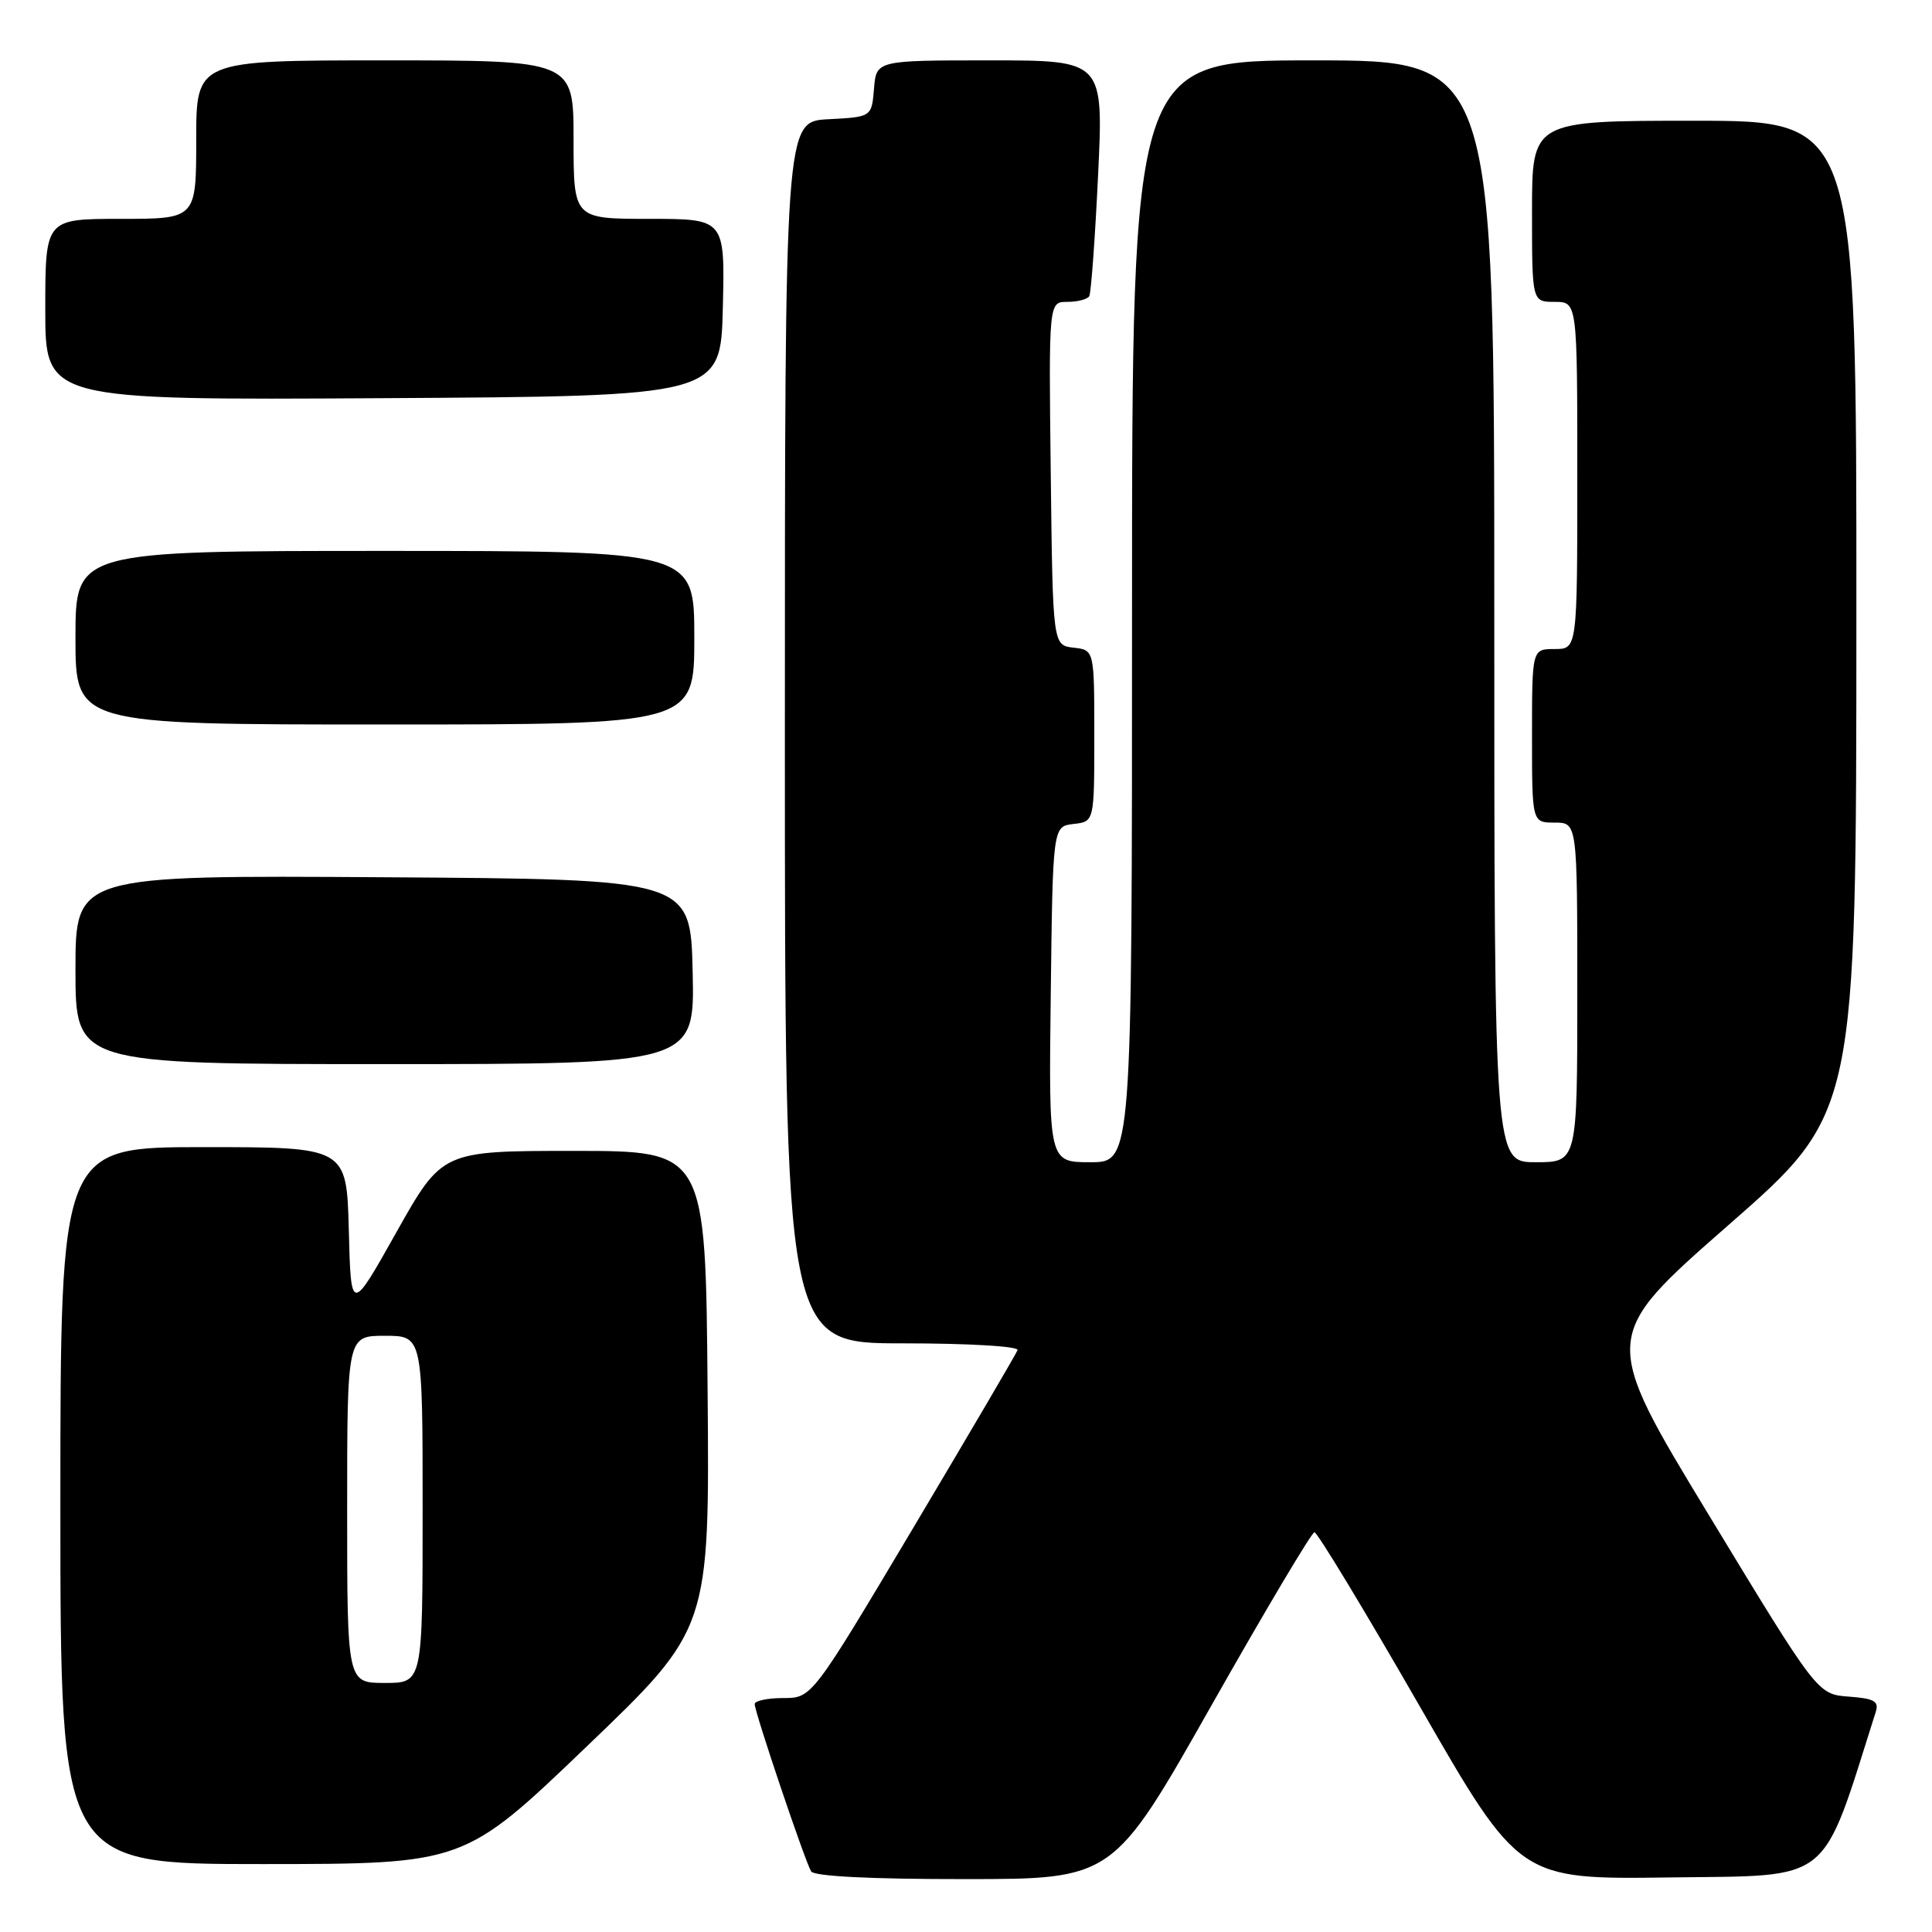 <?xml version="1.0" encoding="UTF-8" standalone="no"?>
<!DOCTYPE svg PUBLIC "-//W3C//DTD SVG 1.1//EN" "http://www.w3.org/Graphics/SVG/1.1/DTD/svg11.dtd" >
<svg xmlns="http://www.w3.org/2000/svg" xmlns:xlink="http://www.w3.org/1999/xlink" version="1.1" viewBox="0 0 256 256">
 <g >
 <path fill="currentColor"
d=" M 160.50 226.02 C 167.65 213.39 173.80 203.05 174.17 203.03 C 174.54 203.01 180.80 213.36 188.08 226.02 C 201.31 249.04 201.31 249.04 221.32 248.77 C 243.03 248.48 241.22 249.93 248.54 226.86 C 249.00 225.43 248.37 225.06 244.97 224.81 C 240.83 224.50 240.83 224.50 226.47 200.82 C 212.11 177.15 212.11 177.15 229.04 162.32 C 245.97 147.50 245.97 147.50 245.98 81.75 C 246.00 16.00 246.00 16.00 224.50 16.00 C 203.00 16.00 203.00 16.00 203.00 28.00 C 203.00 40.00 203.00 40.00 206.00 40.00 C 209.00 40.00 209.00 40.00 209.00 63.00 C 209.00 86.00 209.00 86.00 206.00 86.00 C 203.00 86.00 203.00 86.00 203.00 97.50 C 203.00 109.00 203.00 109.00 206.00 109.00 C 209.00 109.00 209.00 109.00 209.00 131.50 C 209.00 154.00 209.00 154.00 203.50 154.00 C 198.00 154.00 198.00 154.00 198.00 81.00 C 198.00 8.00 198.00 8.00 174.00 8.00 C 150.00 8.00 150.00 8.00 150.00 81.00 C 150.00 154.00 150.00 154.00 144.48 154.00 C 138.96 154.00 138.96 154.00 139.23 131.75 C 139.50 109.50 139.50 109.50 142.25 109.18 C 145.00 108.87 145.00 108.87 145.00 97.50 C 145.00 86.13 145.00 86.13 142.25 85.82 C 139.50 85.50 139.50 85.50 139.23 62.75 C 138.96 40.00 138.96 40.00 141.42 40.00 C 142.78 40.00 144.08 39.66 144.33 39.25 C 144.57 38.84 145.10 31.64 145.50 23.25 C 146.23 8.00 146.23 8.00 131.17 8.00 C 116.12 8.00 116.12 8.00 115.81 11.75 C 115.50 15.50 115.50 15.50 109.75 15.80 C 104.00 16.10 104.00 16.10 104.00 97.05 C 104.00 178.00 104.00 178.00 119.58 178.00 C 128.35 178.00 135.02 178.39 134.83 178.90 C 134.65 179.39 128.44 189.96 121.04 202.40 C 107.58 225.00 107.58 225.00 103.79 225.00 C 101.71 225.00 100.00 225.36 100.00 225.80 C 100.00 226.88 106.68 246.68 107.48 247.97 C 107.88 248.62 115.43 249.00 127.81 248.99 C 147.50 248.99 147.50 248.99 160.50 226.02 Z  M 77.76 231.40 C 94.03 215.81 94.03 215.81 93.76 184.15 C 93.50 152.50 93.50 152.50 76.04 152.50 C 58.59 152.50 58.59 152.50 52.54 163.25 C 46.50 174.01 46.50 174.01 46.22 163.00 C 45.93 152.00 45.93 152.00 26.97 152.00 C 8.00 152.00 8.00 152.00 8.00 199.50 C 8.00 247.00 8.00 247.00 34.75 247.00 C 61.50 246.99 61.50 246.99 77.76 231.40 Z  M 91.78 128.75 C 91.50 116.50 91.50 116.50 50.75 116.24 C 10.00 115.98 10.00 115.98 10.00 128.49 C 10.00 141.00 10.00 141.00 51.03 141.00 C 92.06 141.00 92.06 141.00 91.78 128.75 Z  M 92.00 84.50 C 92.00 73.00 92.00 73.00 51.00 73.00 C 10.00 73.00 10.00 73.00 10.00 84.50 C 10.00 96.00 10.00 96.00 51.00 96.00 C 92.00 96.00 92.00 96.00 92.00 84.50 Z  M 95.78 40.75 C 96.06 29.00 96.06 29.00 86.03 29.00 C 76.00 29.00 76.00 29.00 76.00 18.50 C 76.00 8.00 76.00 8.00 51.00 8.00 C 26.00 8.00 26.00 8.00 26.00 18.50 C 26.00 29.00 26.00 29.00 16.00 29.00 C 6.00 29.00 6.00 29.00 6.00 41.01 C 6.00 53.02 6.00 53.02 50.75 52.76 C 95.50 52.50 95.50 52.50 95.78 40.75 Z  M 46.00 200.00 C 46.00 177.00 46.00 177.00 51.00 177.00 C 56.00 177.00 56.00 177.00 56.00 200.00 C 56.00 223.00 56.00 223.00 51.00 223.00 C 46.00 223.00 46.00 223.00 46.00 200.00 Z "/>
</g>
</svg>